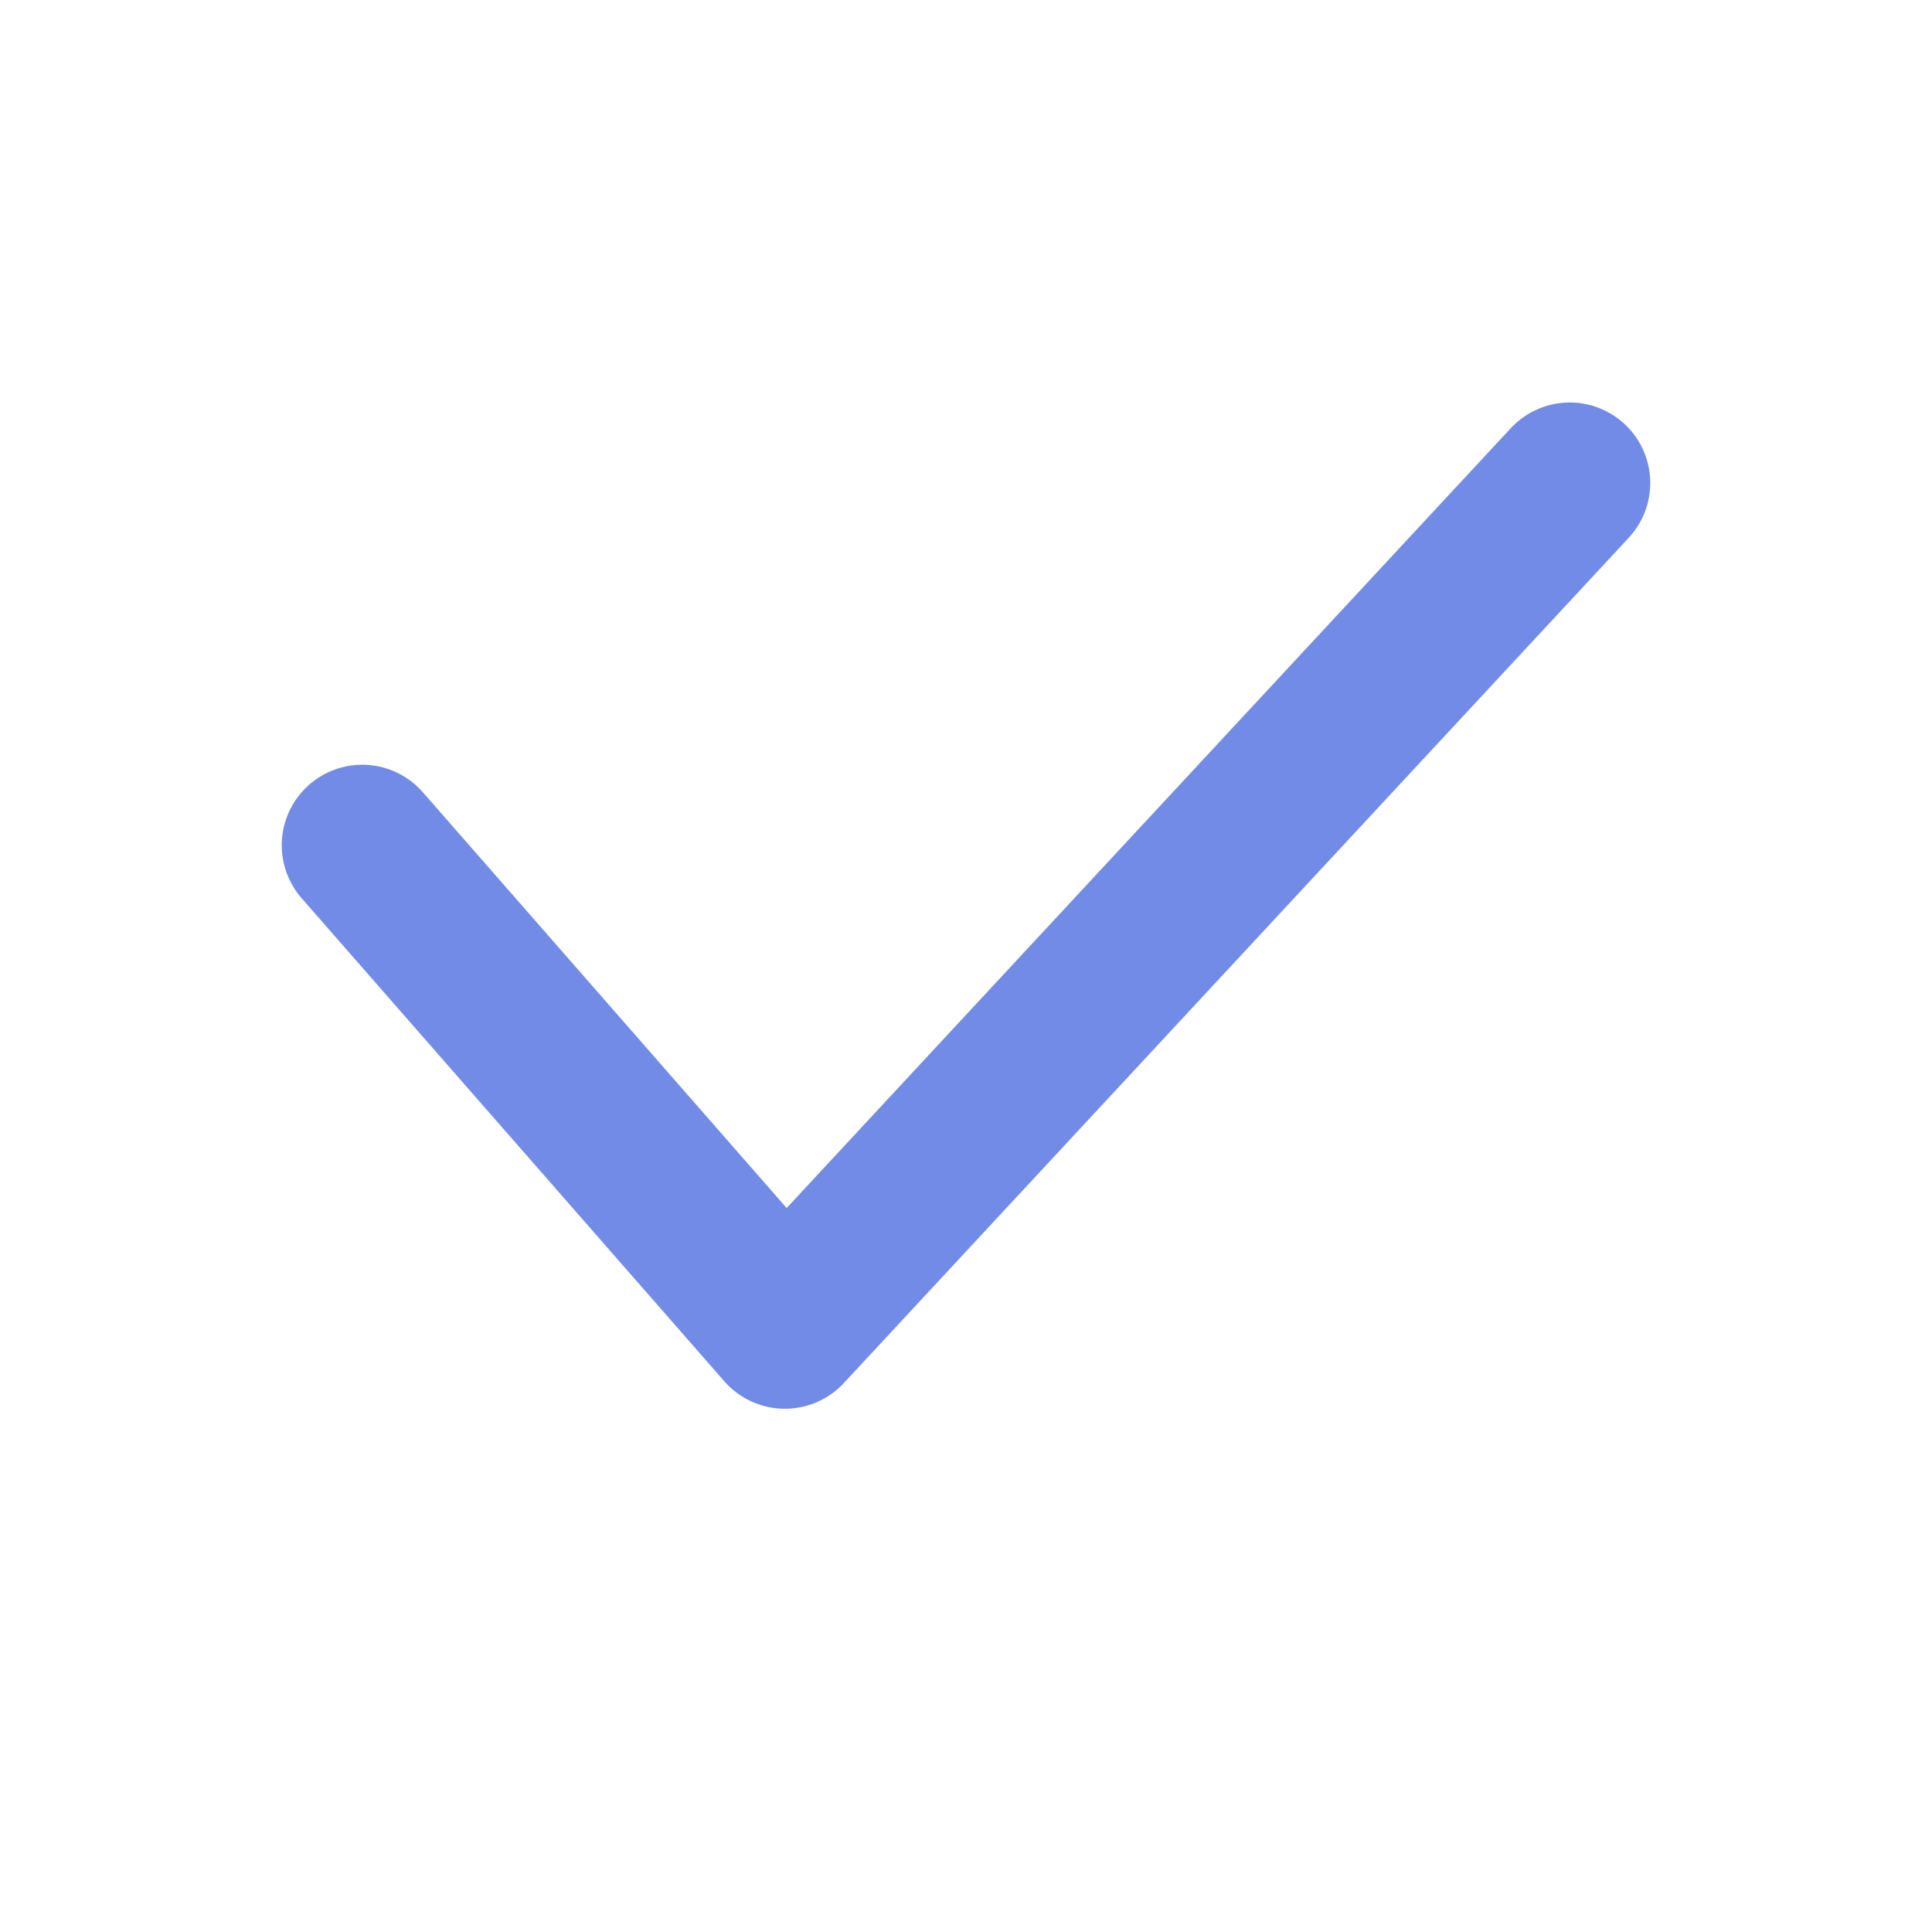 <svg width="12" height="12" viewBox="0 0 12 12" fill="none" xmlns="http://www.w3.org/2000/svg">
<path d="M9.75 3L4.875 8.25L2.25 5.25" stroke="#718BE6" stroke-linecap="round" stroke-linejoin="round"/>
</svg>

